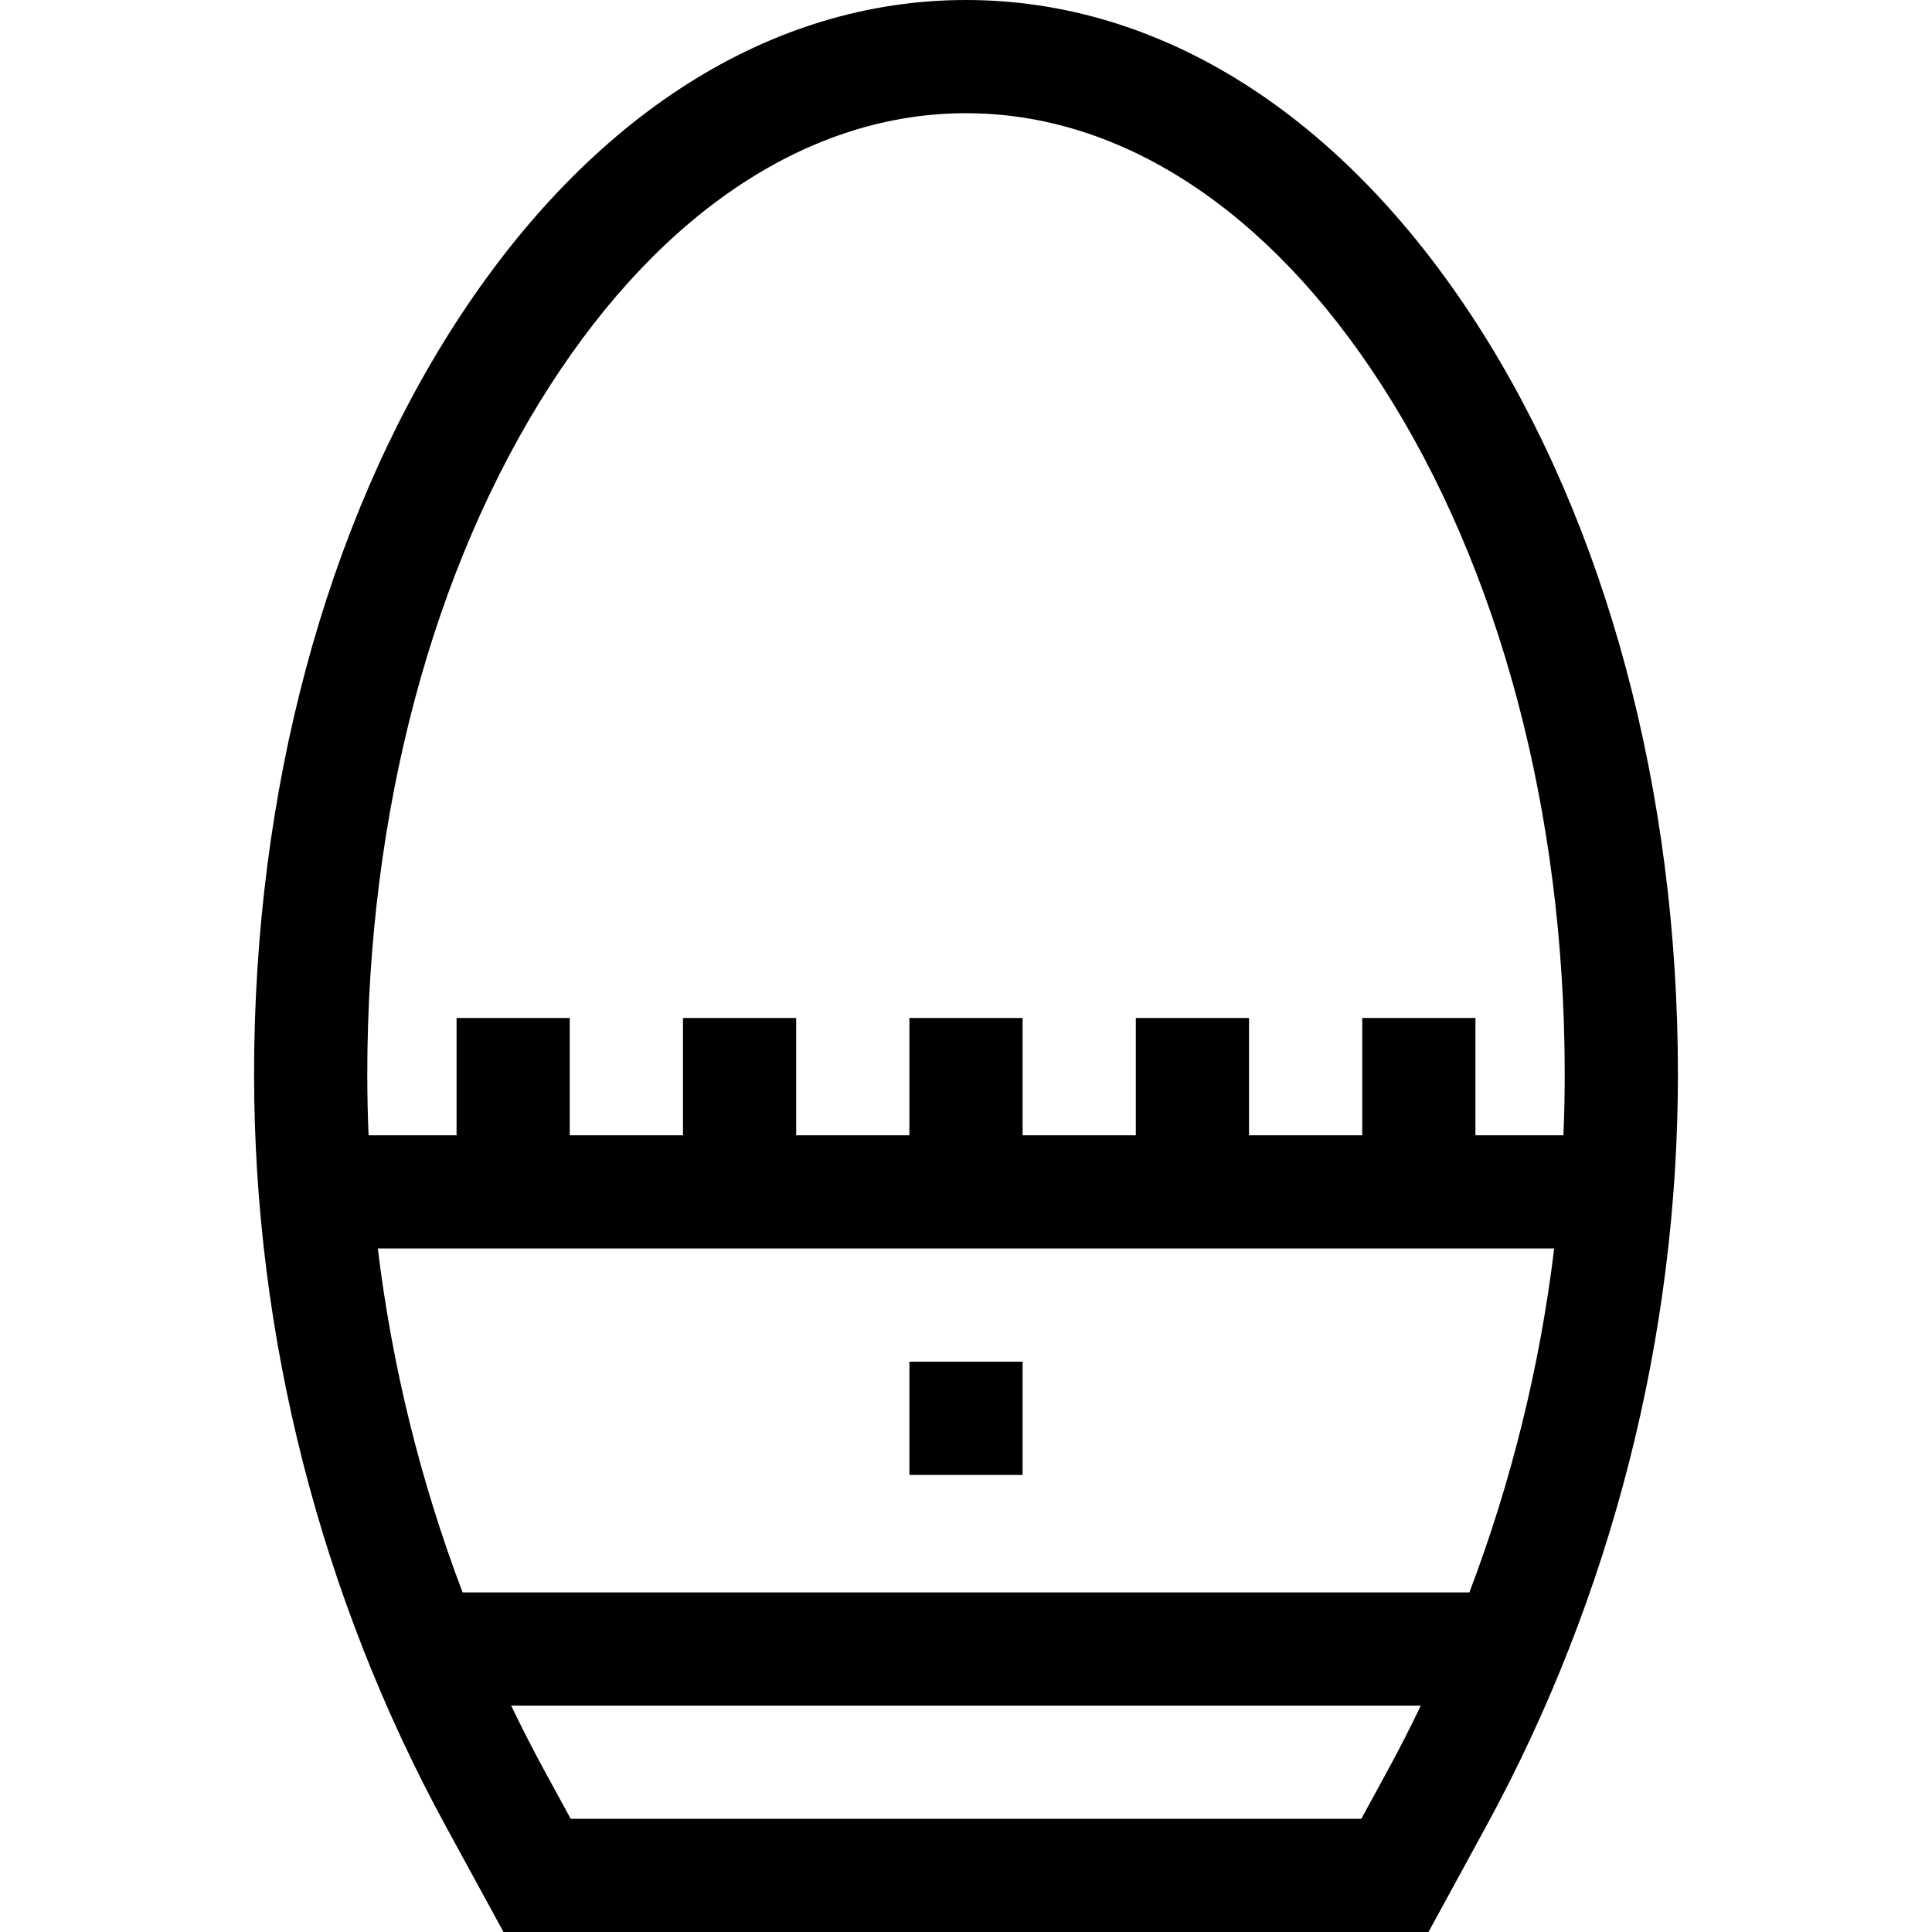 <svg id="Capa_1" enable-background="new 0 0 511.998 511.998" height="512" viewBox="0 0 511.998 511.998" width="512" xmlns="http://www.w3.org/2000/svg"><g><path d="m240.999 360.865h30v30.002h-30z"/><path d="m391.411 85.861c-35.658-55.368-83.748-85.861-135.412-85.861s-99.754 30.493-135.412 85.861c-34.342 53.326-53.254 123.929-53.254 198.805 0 69.453 17.581 138.391 50.841 199.36l15.258 27.972h245.135l15.258-27.972c33.26-60.97 50.841-129.907 50.841-199.36 0-74.876-18.913-145.479-53.255-198.805zm-245.602 16.243c29.945-46.497 69.078-72.104 110.19-72.104s80.245 25.607 110.19 72.104c31.261 48.541 48.477 113.376 48.477 182.562 0 5.404-.115 10.804-.344 16.196h-23.316v-31.085h-30v31.085h-30.003v-31.085h-30v31.085h-30.004v-31.085h-30v31.085h-30.004v-31.085h-30v31.085h-30.004v-31.085h-30v31.085h-23.315c-.228-5.393-.344-10.793-.344-16.196.001-69.186 17.216-134.02 48.477-182.562zm-45.685 228.758h311.749c-3.771 31.159-11.33 61.809-22.472 91.145h-266.805c-11.142-29.336-18.7-59.985-22.472-91.145zm260.634 151.136h-209.518l-6.731-12.339c-3.169-5.809-6.184-11.695-9.044-17.652h241.067c-2.86 5.957-5.875 11.844-9.044 17.652z"/></g></svg>